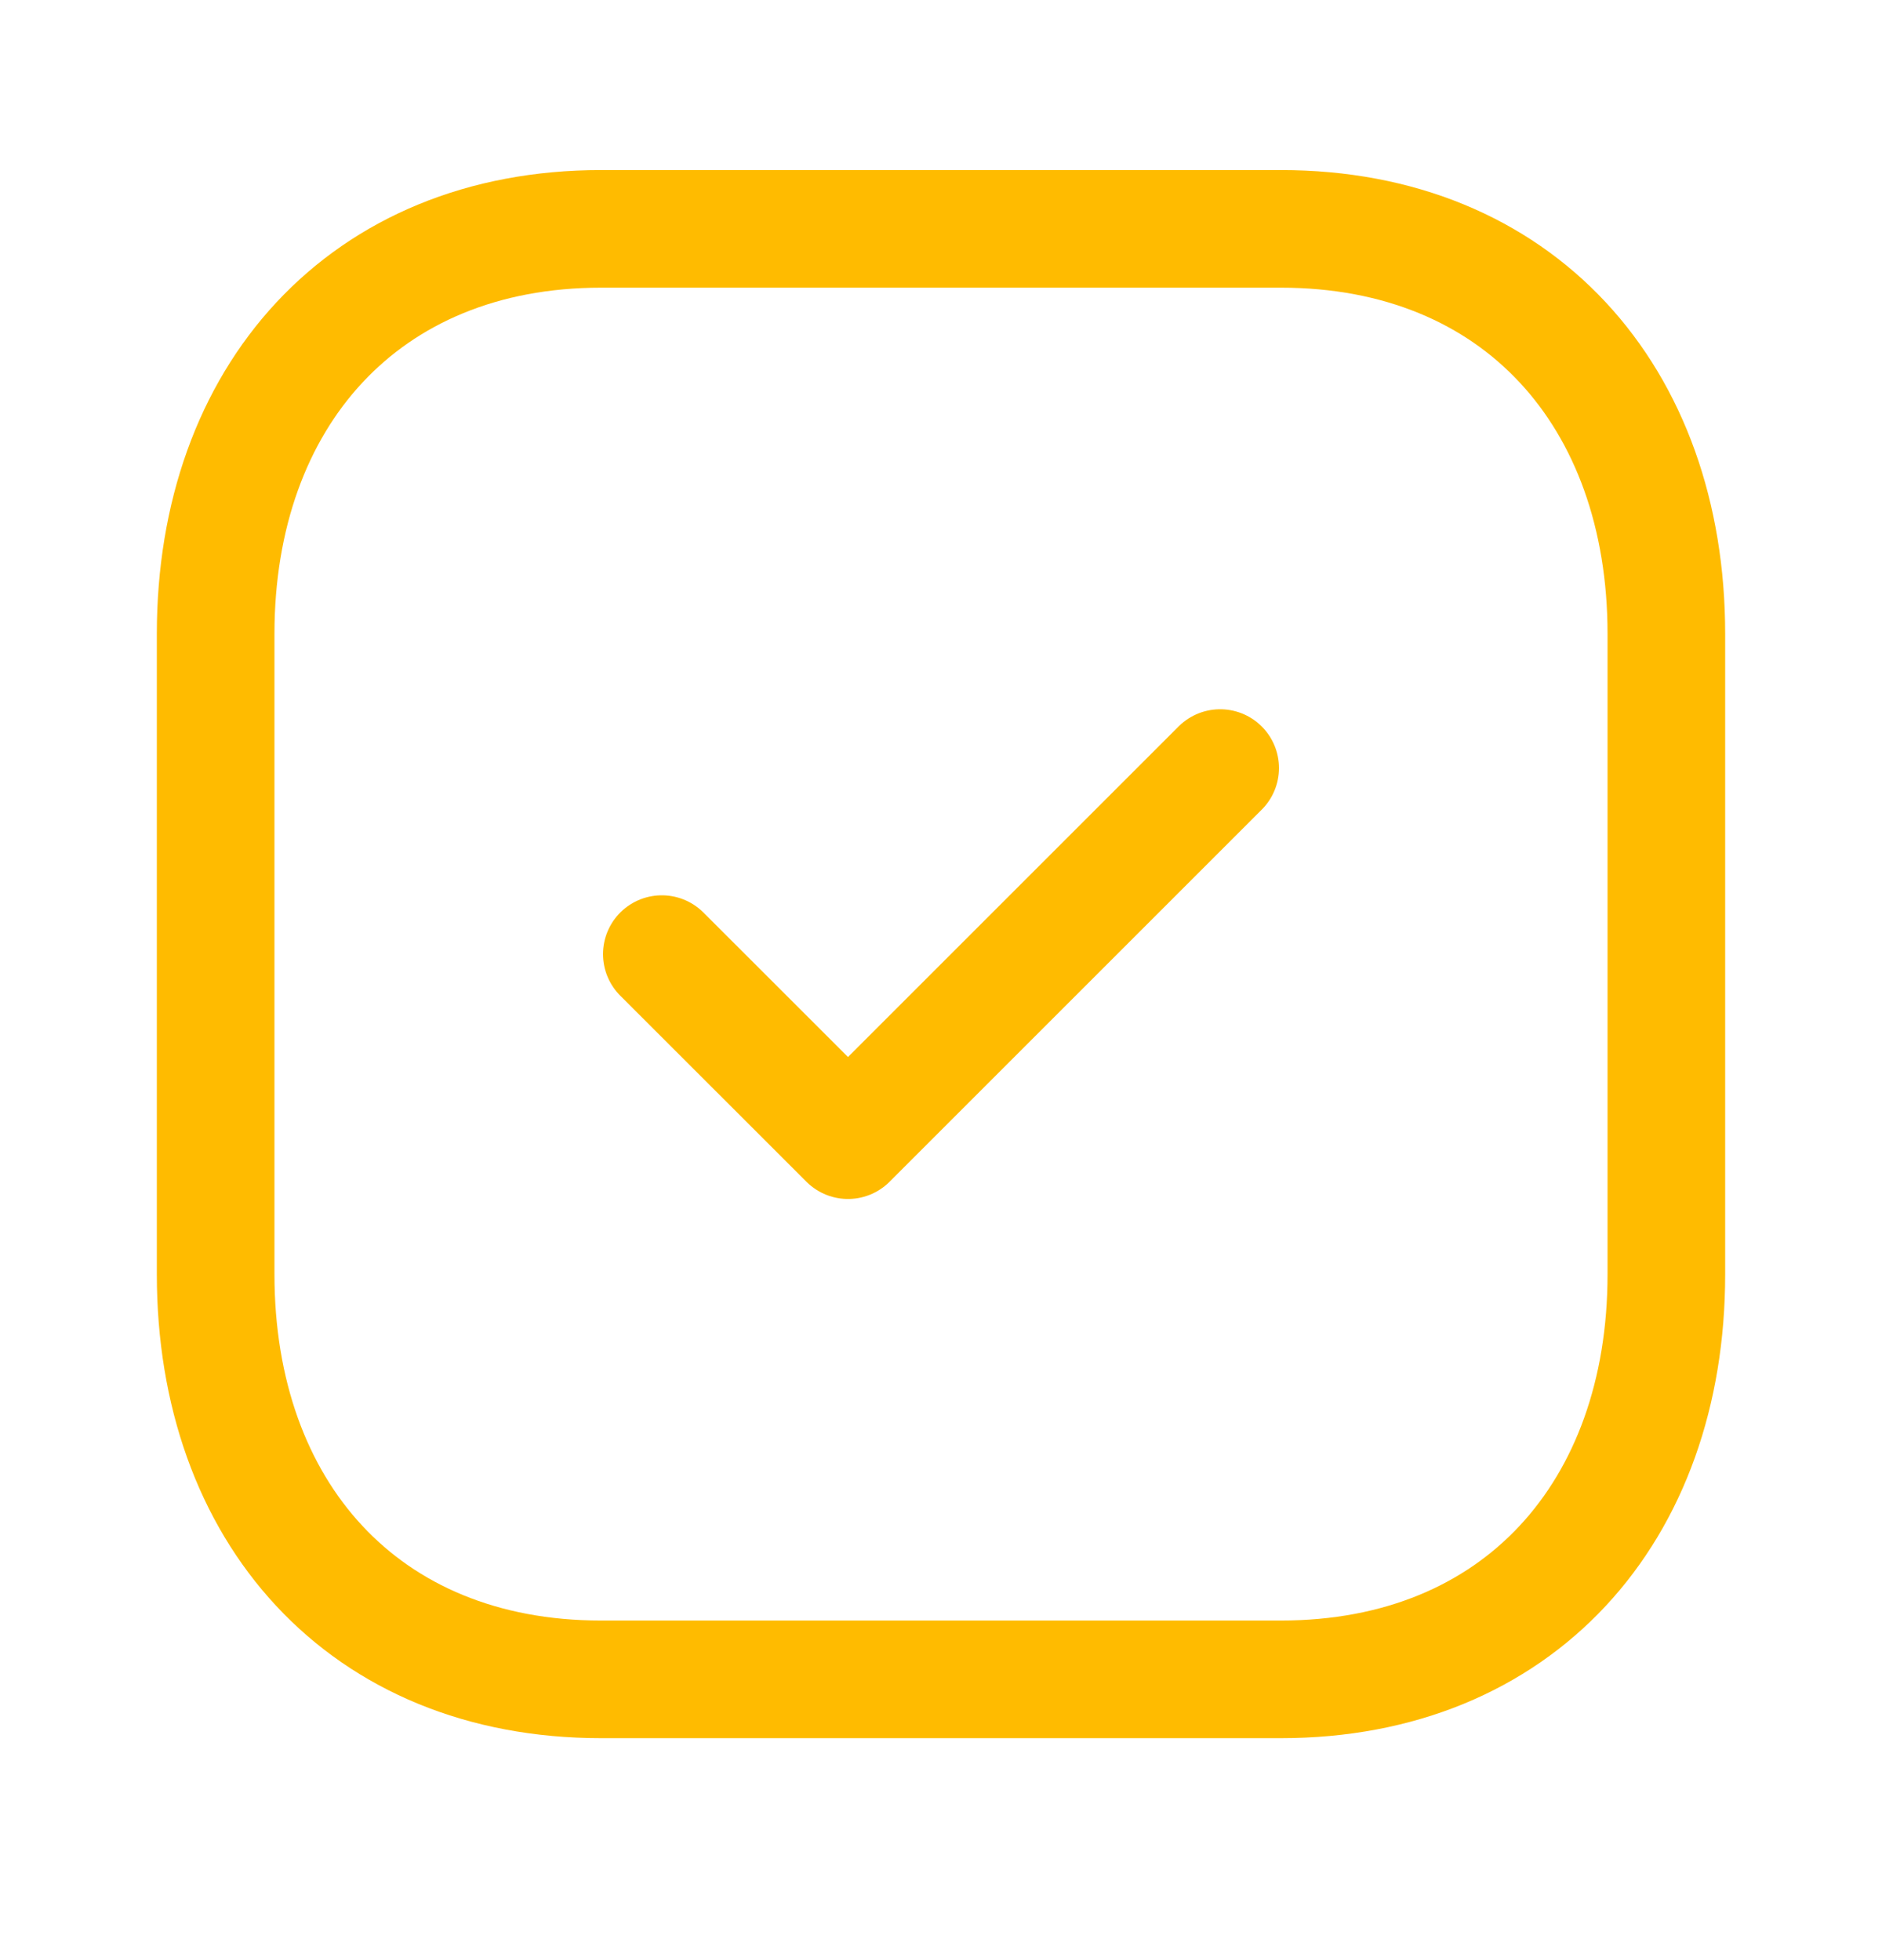 <svg width="24" height="25" viewBox="0 0 24 25" fill="none" xmlns="http://www.w3.org/2000/svg">
<path fill-rule="evenodd" clip-rule="evenodd" d="M16.334 2.919H7.665C4.644 2.919 2.75 5.058 2.75 8.085V16.253C2.75 19.28 4.635 21.419 7.665 21.419H16.334C19.364 21.419 21.25 19.28 21.25 16.253V8.085C21.25 5.058 19.364 2.919 16.334 2.919Z" stroke="#FFBB00" stroke-width="1.5" stroke-linecap="round" stroke-linejoin="round"/>
<path d="M8.44 12.169L10.814 14.542L15.56 9.796" stroke="#FFBB00" stroke-width="1.5" stroke-linecap="round" stroke-linejoin="round"/>
</svg>
